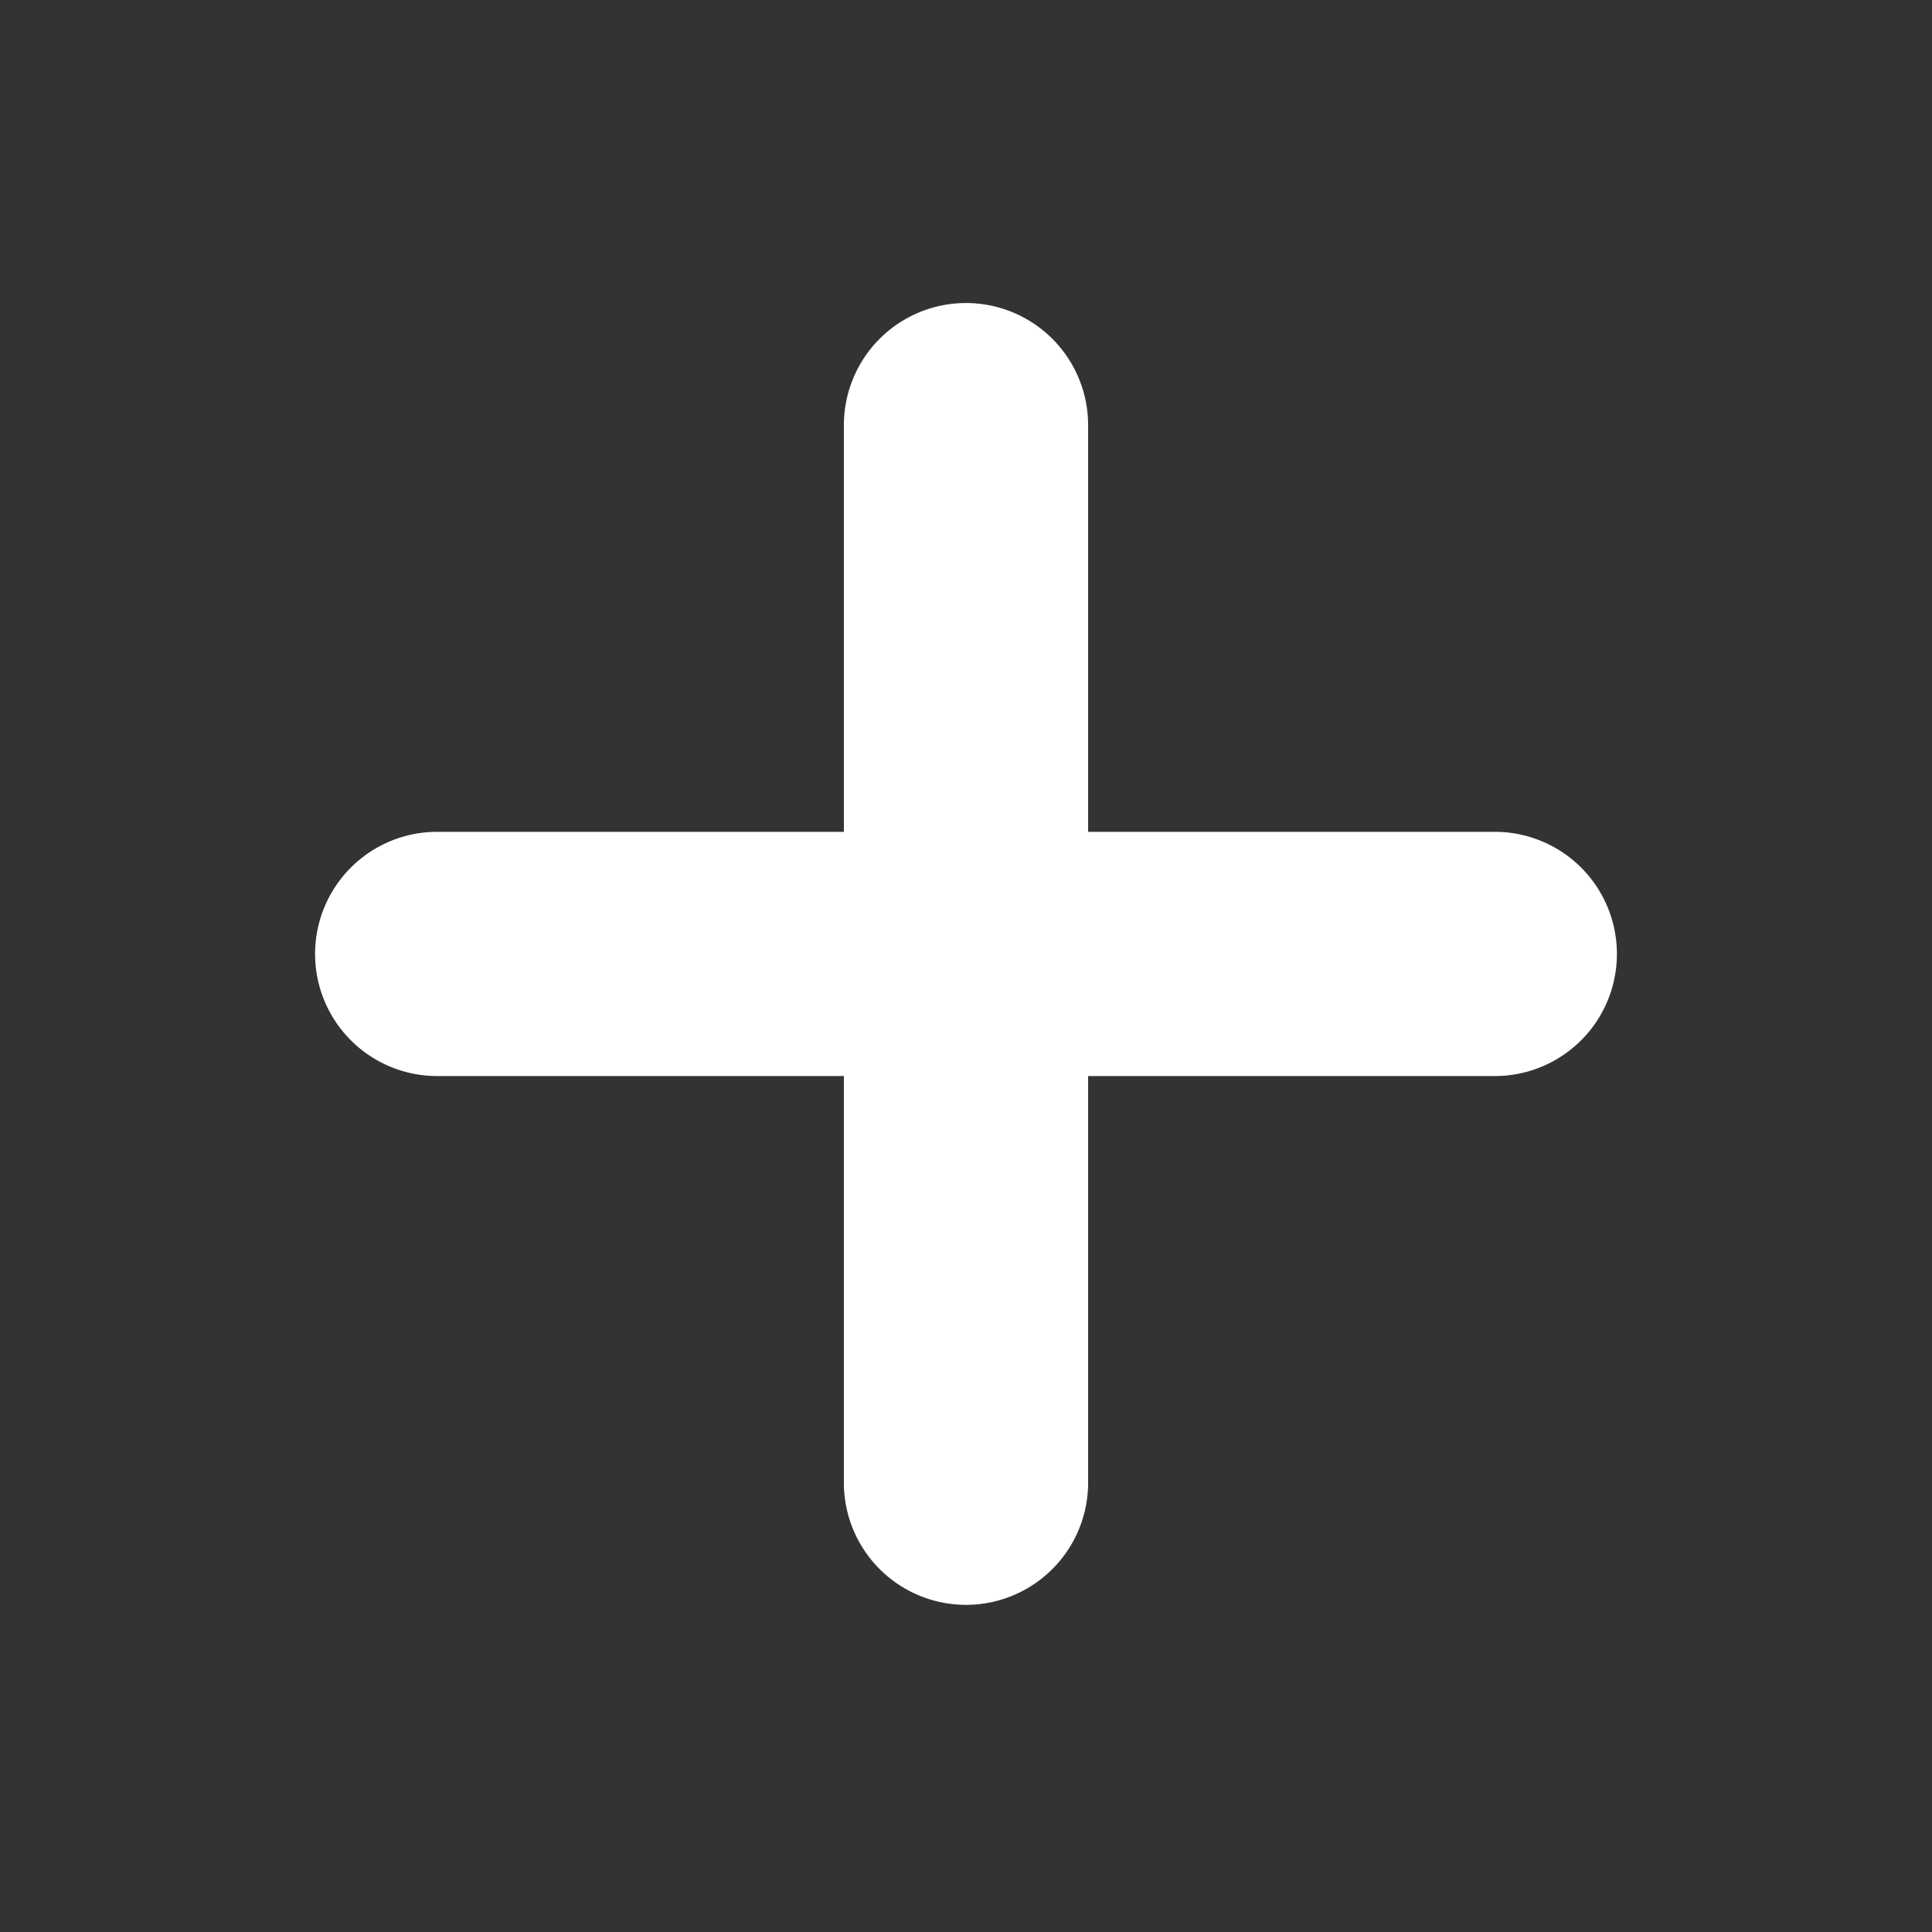 <svg xmlns="http://www.w3.org/2000/svg" viewBox="0 0 51.26 51.26">
  <rect x="0" y="0" width="51.26" height="51.26" fill="#333333" stroke="none"/>
  <path fill="#FFFFFF" d="M39.66 22.07H28.87V11.28a3.24 3.24 0 0 0-6.48 0v10.79H11.6a3.24 3.24 0 0 0 0 6.48h10.79v10.79a3.24 3.24 0 0 0 6.48 0V28.55h10.79a3.24 3.24 0 1 0 0-6.48Z"/>
</svg>
